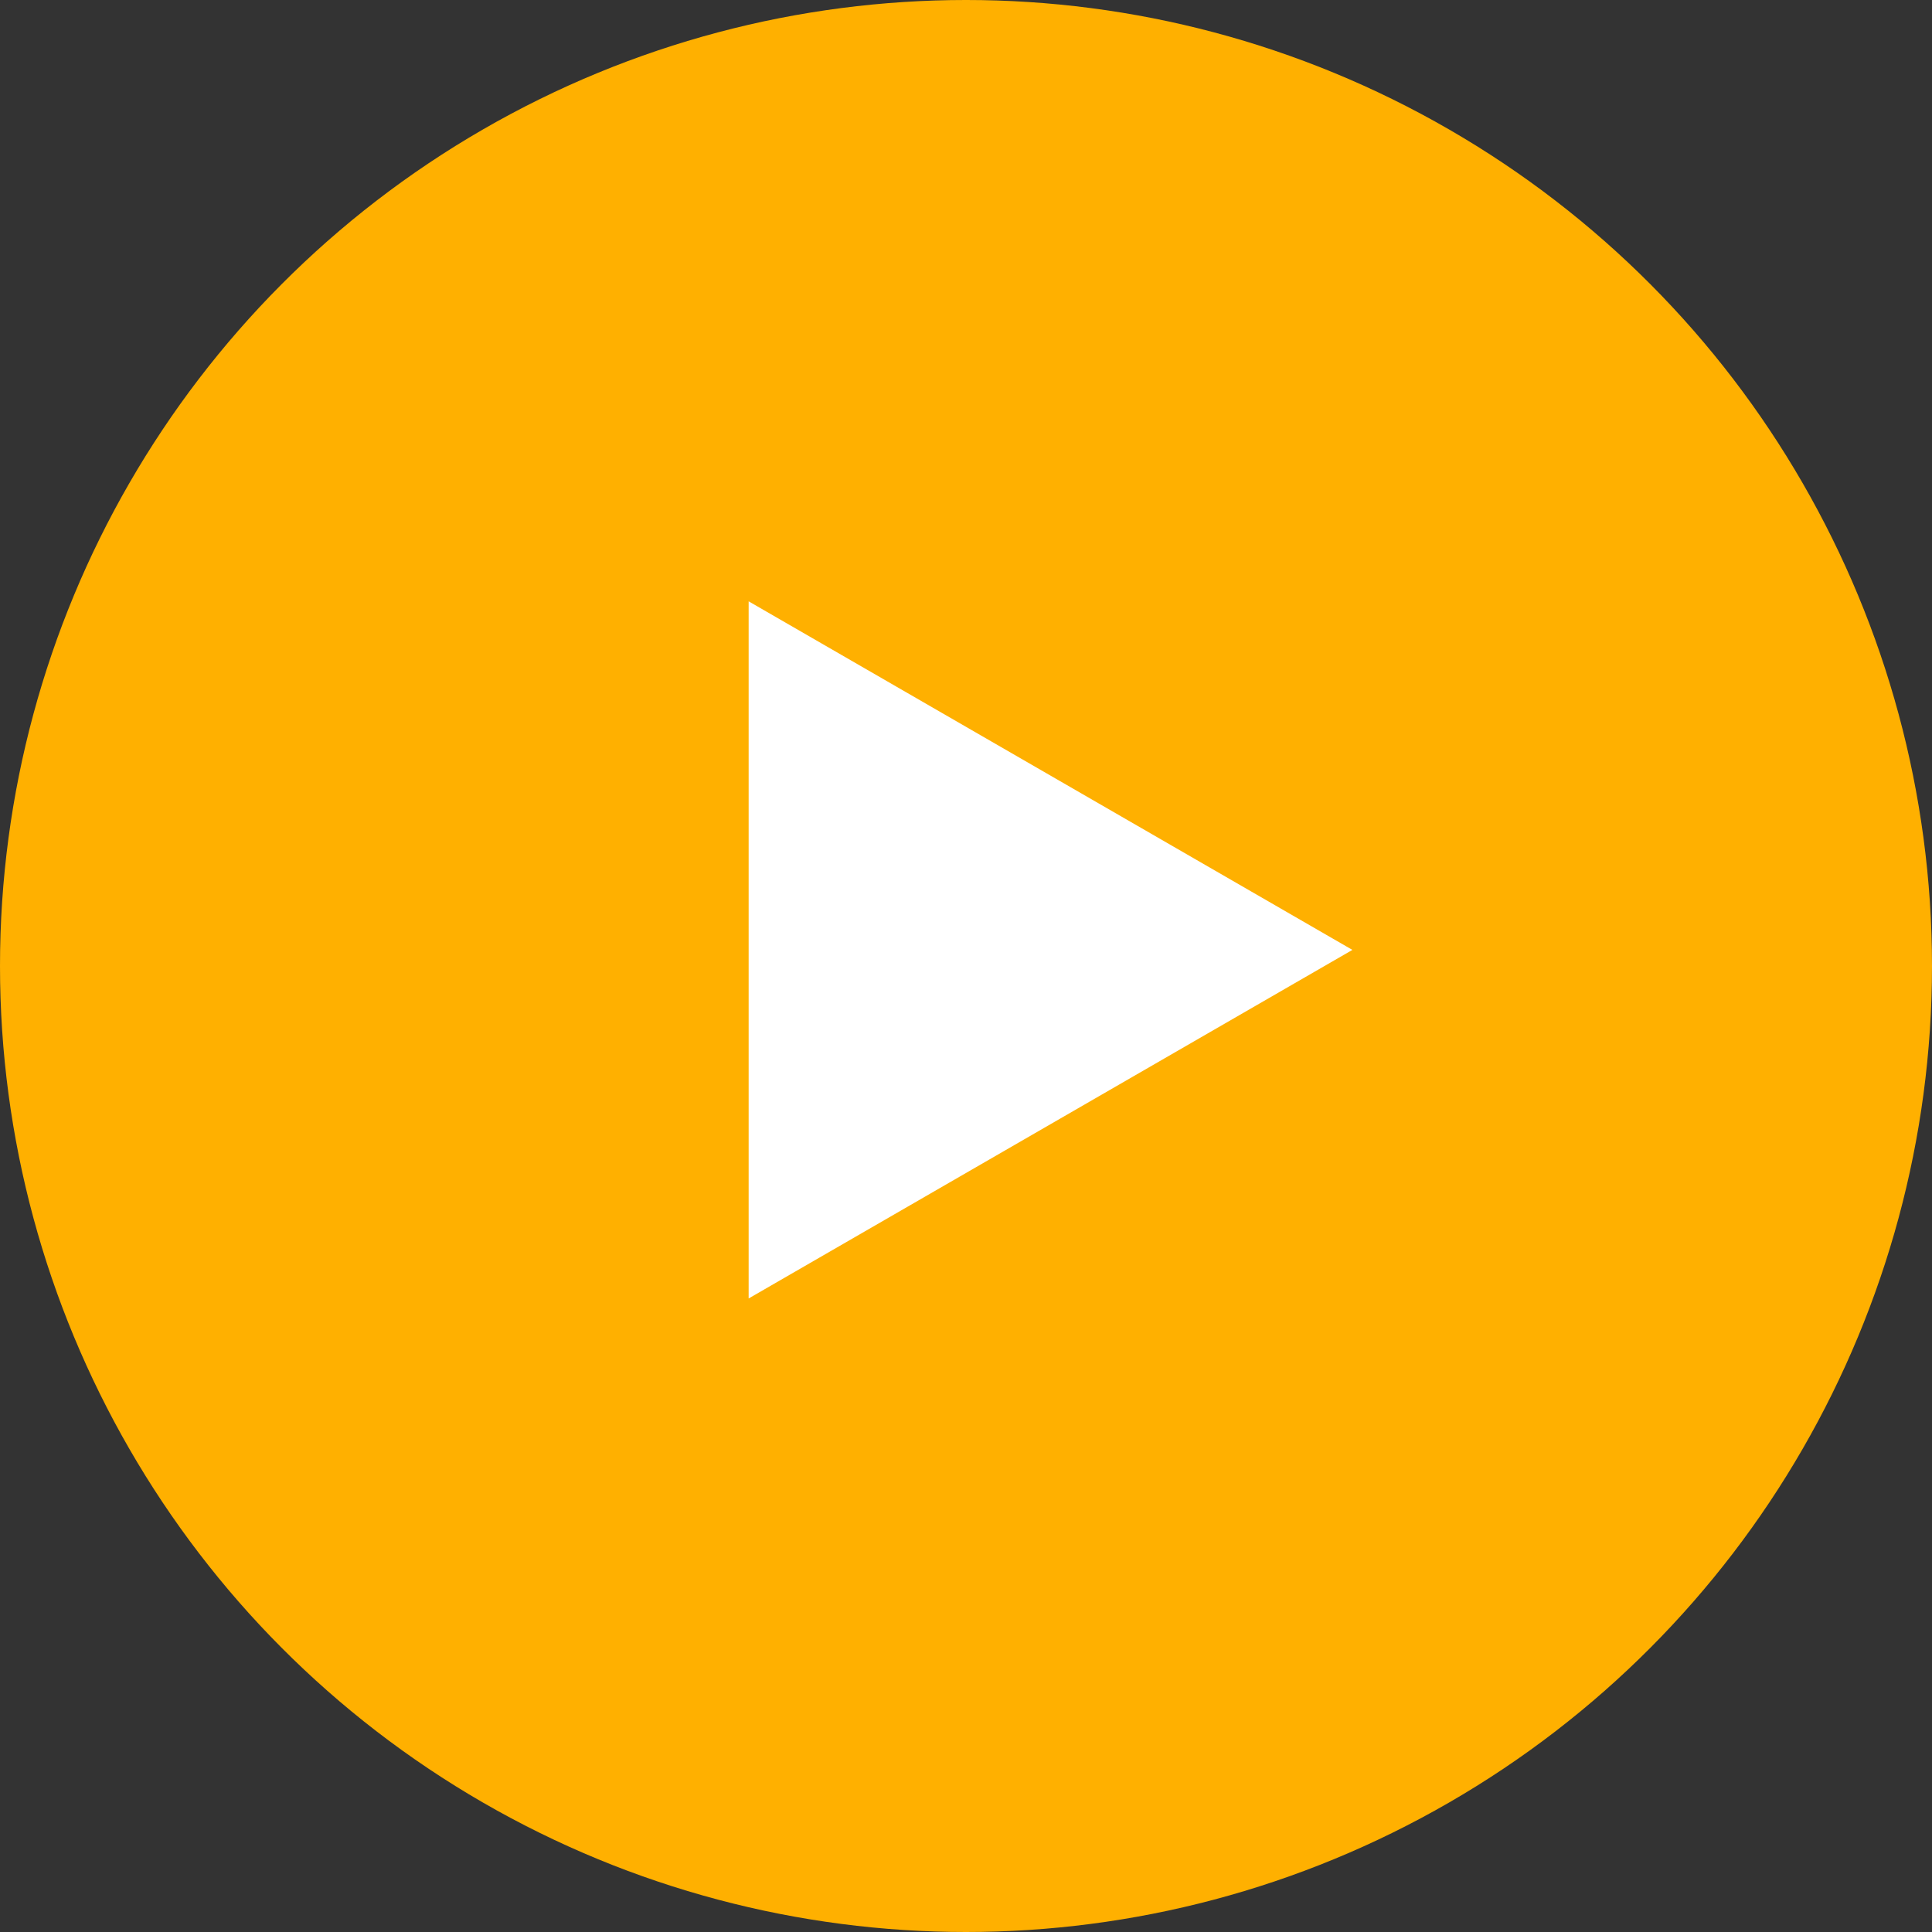 <svg width="60" height="60" viewBox="0 0 60 60" fill="none" xmlns="http://www.w3.org/2000/svg">
<rect x="0" y="0" width="60" height="60" fill="#333333" stroke="none"/>
<circle cx="30" cy="30" r="30" fill="#FFB000"/>
<path d="M42 29.5L23.25 40.325L23.25 18.675L42 29.5Z" fill="white"/>
</svg>
